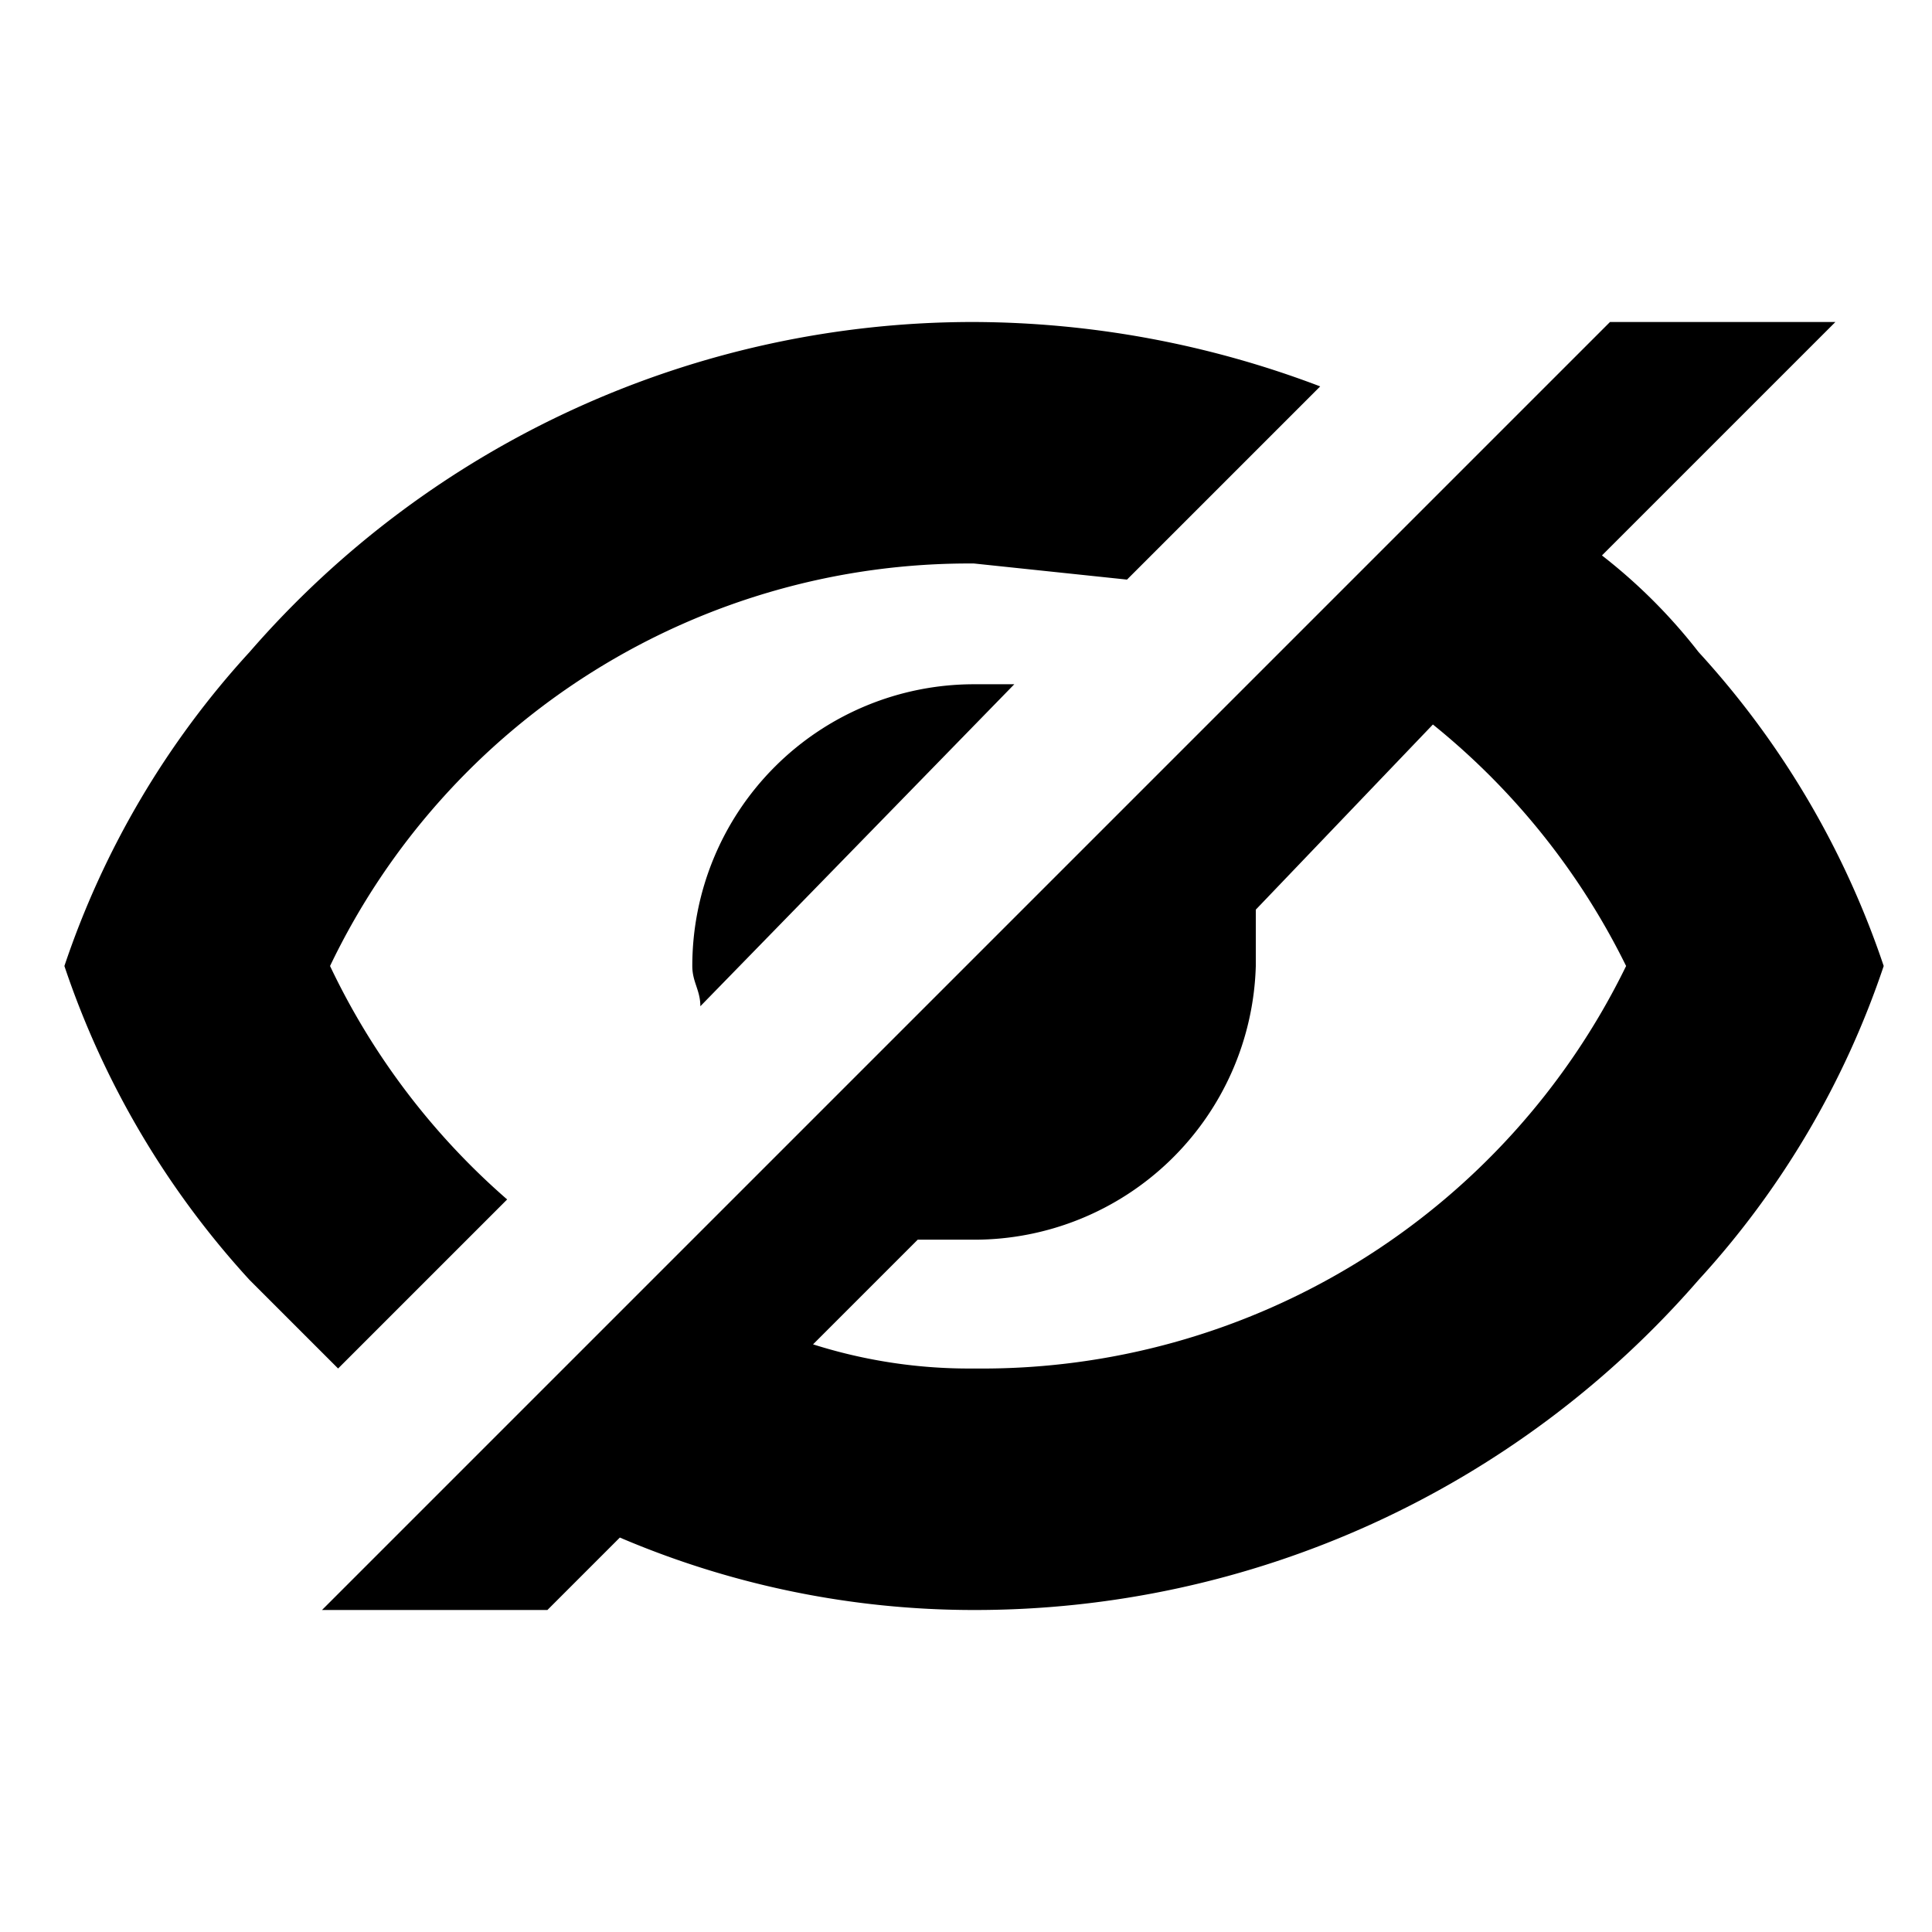 <svg class="icon-simple icon-simple--theme01 icon-simple--hide" xmlns="http://www.w3.org/2000/svg" viewBox="0 0 24 24" width="24" height="24"><path fill="none" d="M0 0h24v24H0z"/><path d="M21.1 8.1a6.8 6.8 0 00-1.2-1.2L22.8 4H20L4 20h2.8l.9-.9a11.2 11.2 0 004.4.9 11.9 11.9 0 009-4.1 10.9 10.9 0 002.3-3.9 10.9 10.9 0 00-2.3-3.9zm-9 8.9a6.4 6.4 0 01-2-.3l1.3-1.3h.7a3.5 3.5 0 003.5-3.4v-.7L17.8 9a8.9 8.9 0 012.4 3 8.9 8.9 0 01-8.1 5zm-5.8-2.1A8.9 8.9 0 014.1 12a8.8 8.8 0 018-5l1.9.2 2.4-2.4a12.2 12.2 0 00-4.3-.8 11.9 11.9 0 00-9 4.1A10.9 10.9 0 00.8 12a10.9 10.9 0 002.3 3.9L4.2 17z" fill="currentColor"/><path d="M8.6 12c0 .2.1.3.1.5l3.9-4h-.5A3.5 3.5 0 008.6 12z" fill="currentColor"/></svg>